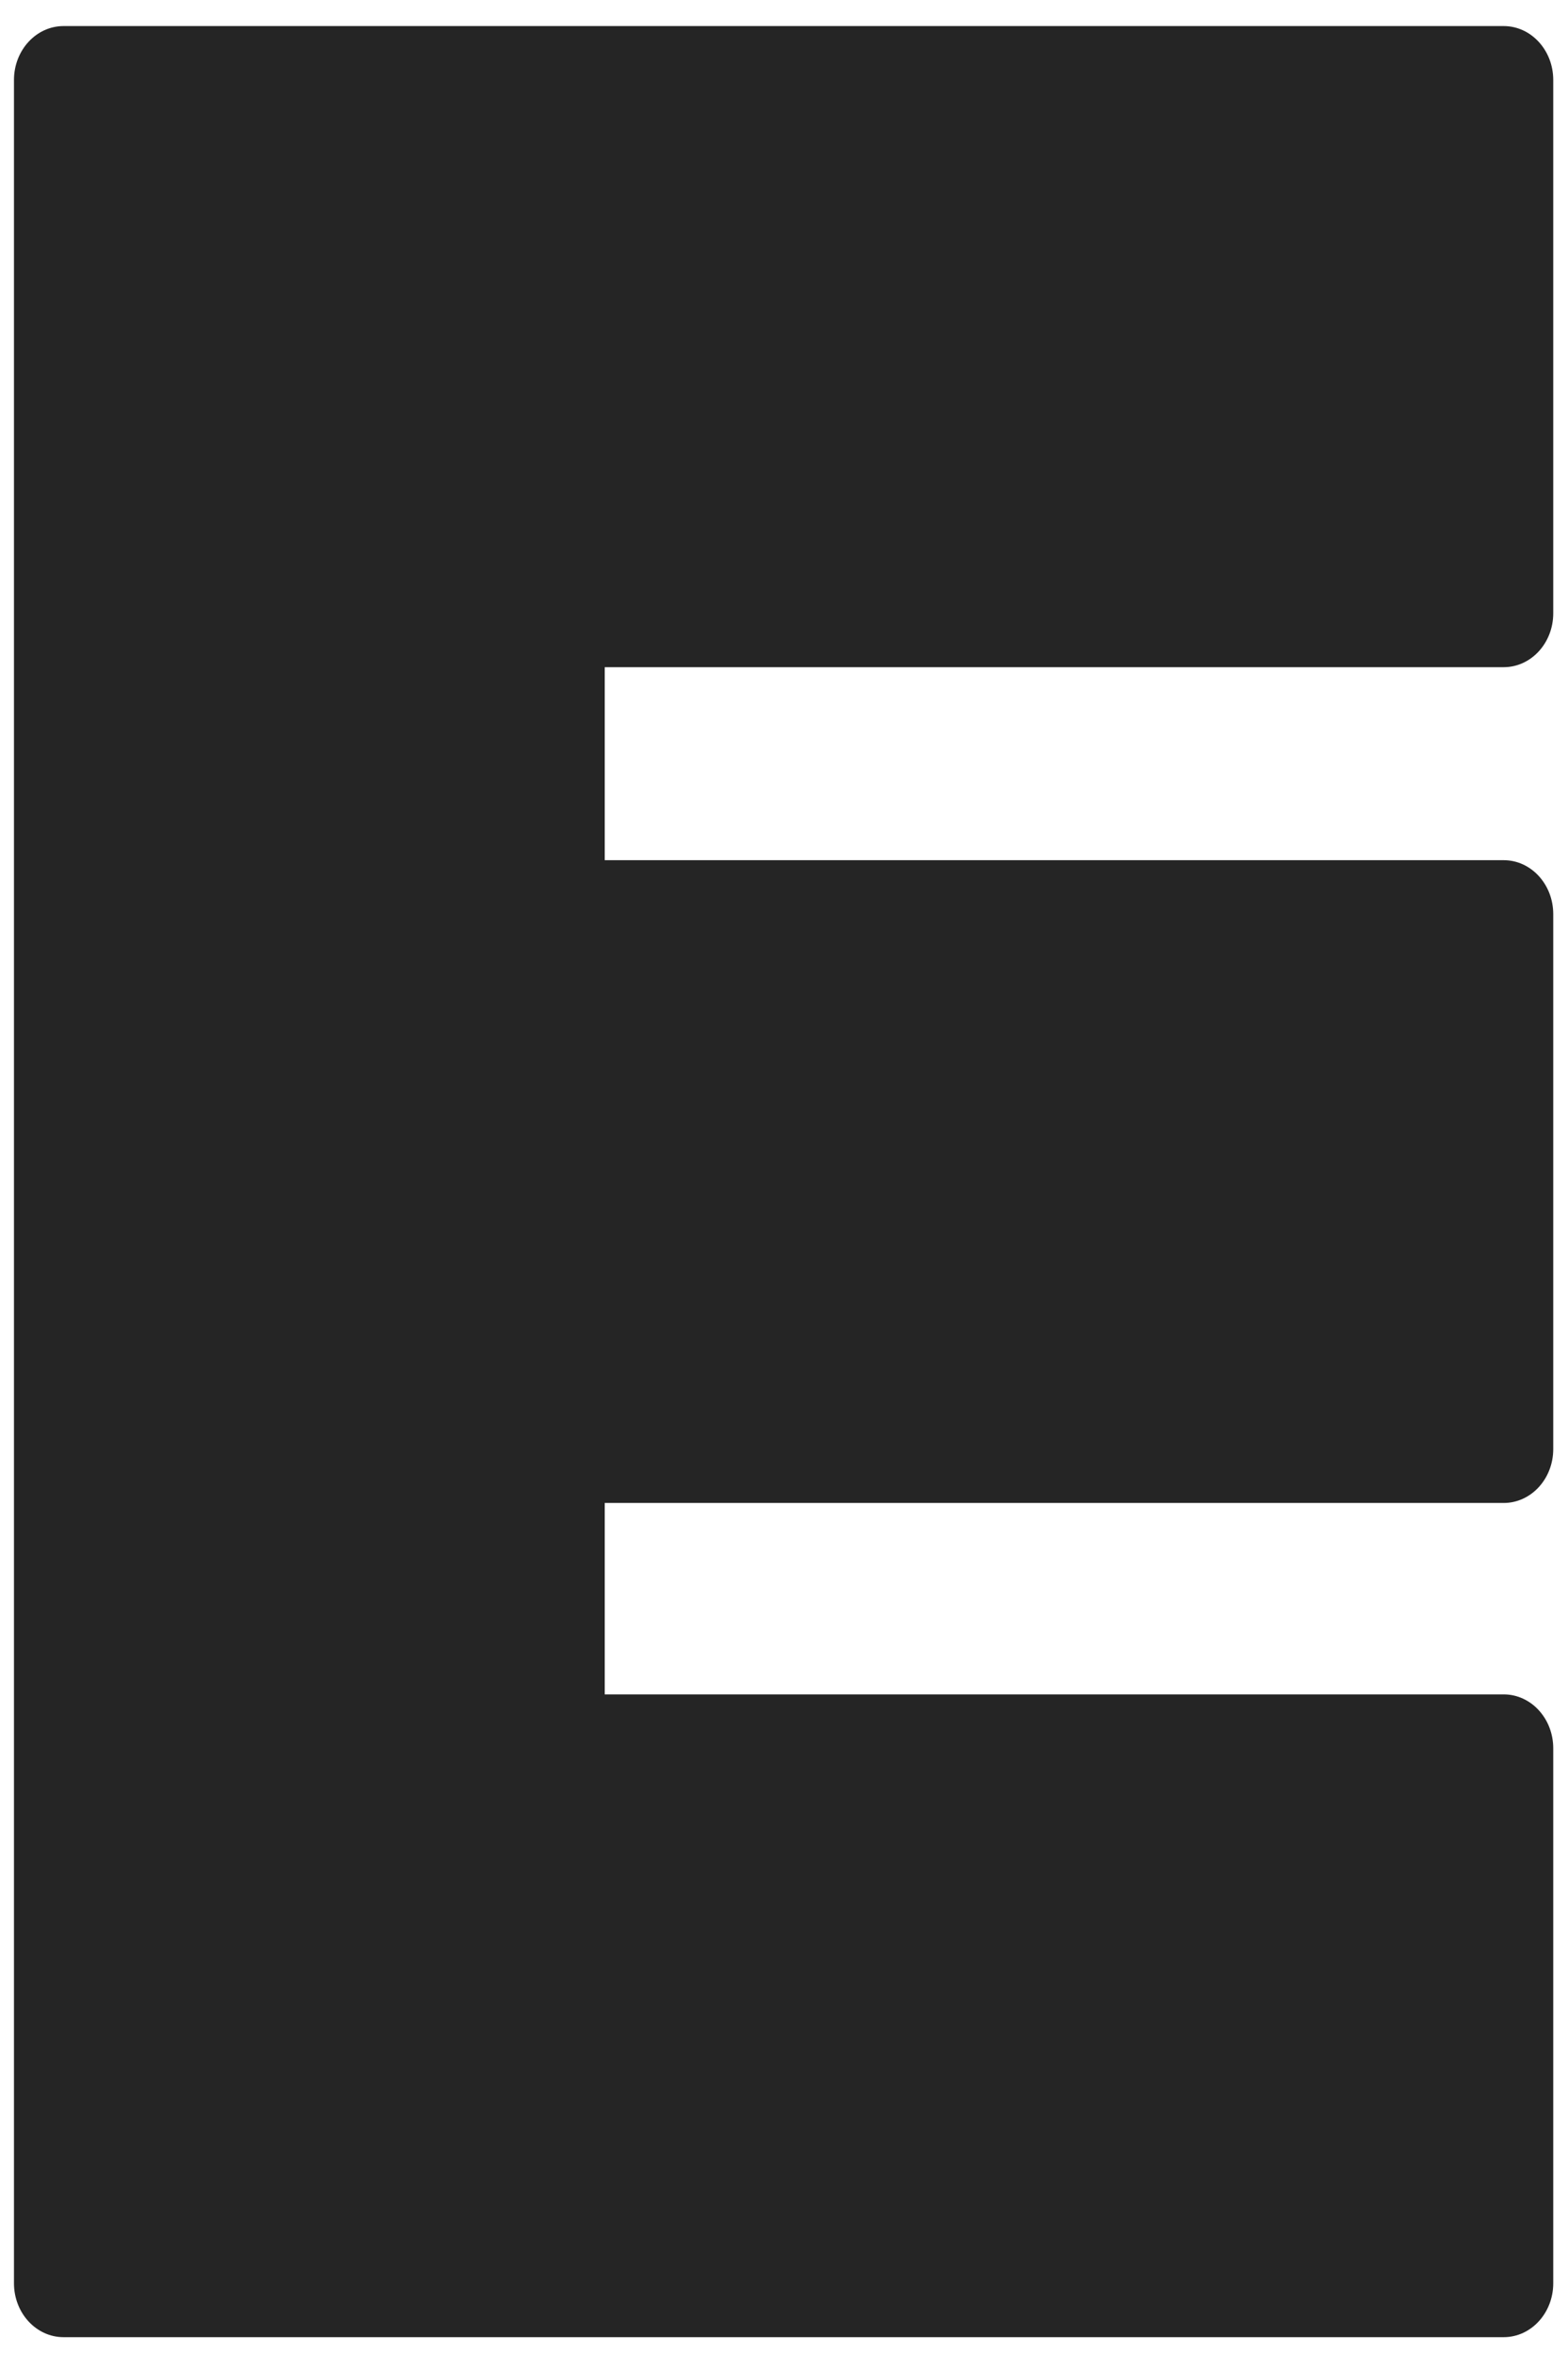 <svg width="34" height="51" viewBox="0 0 34 51" fill="none" xmlns="http://www.w3.org/2000/svg">
<path d="M33.68 1.733V13.293C33.68 13.938 33.199 14.461 32.605 14.461H13.113V18.644H32.605C33.199 18.644 33.68 19.167 33.68 19.813V31.408C33.68 32.053 33.199 32.576 32.605 32.576H13.113V36.725H32.605C33.199 36.725 33.68 37.248 33.68 37.893V49.489C33.68 50.134 33.199 50.657 32.605 50.657H1.378C0.785 50.657 0.303 50.134 0.303 49.489V1.733C0.303 1.088 0.785 0.565 1.378 0.565H32.605C33.199 0.565 33.68 1.088 33.68 1.733Z" fill="#252525"/>
</svg>
